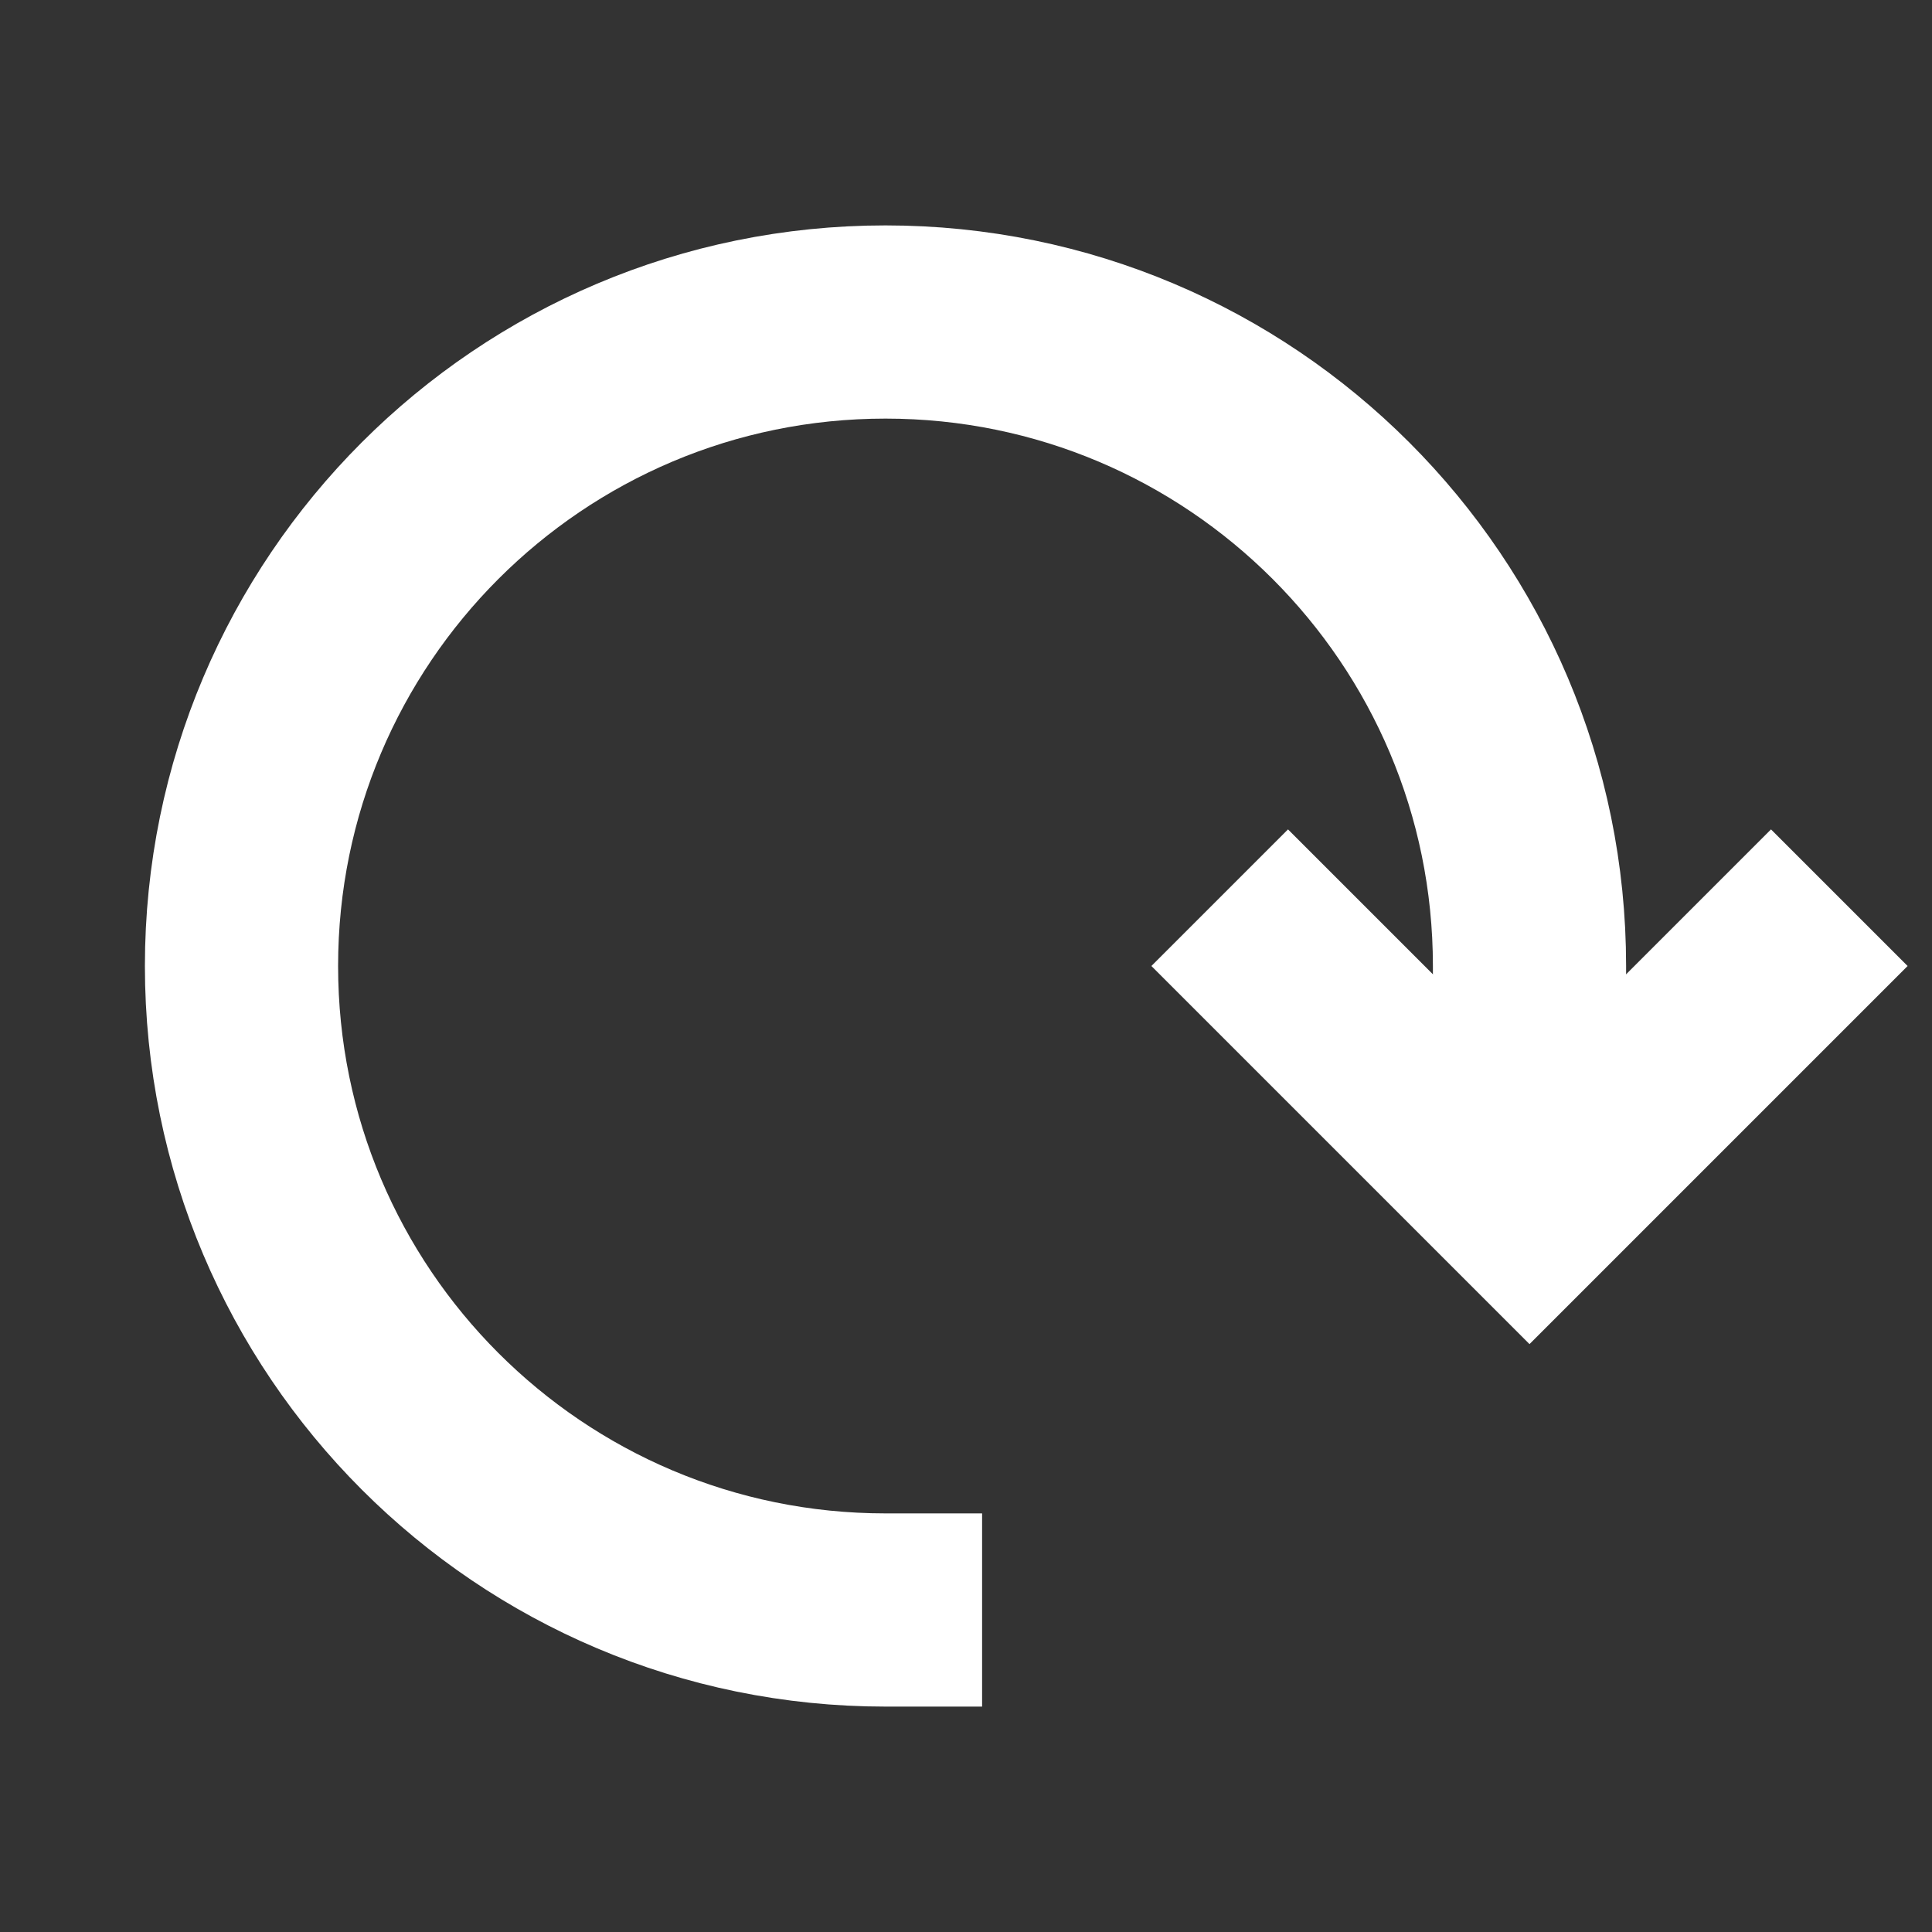 <svg role="img" xmlns="http://www.w3.org/2000/svg" width="20px" height="20px" viewBox="0 0 24 24" aria-labelledby="refreshIconTitle" stroke="#FFFF" stroke-width="2.4" stroke-linecap="square" stroke-linejoin="miter" fill="none" color="#FFFF"><rect x="0" y="0" width="24" height="24" fill="#333333" stroke="none"/> <title id="refreshIconTitle">Refresh</title> <polyline points="22 12 19 15 16 12"/> <path d="M11,20 C6.582,20 3,16.418 3,12 C3,7.582 6.582,4 11,4 C15.418,4 19,7.582 19,12 L19,14"/> </svg>